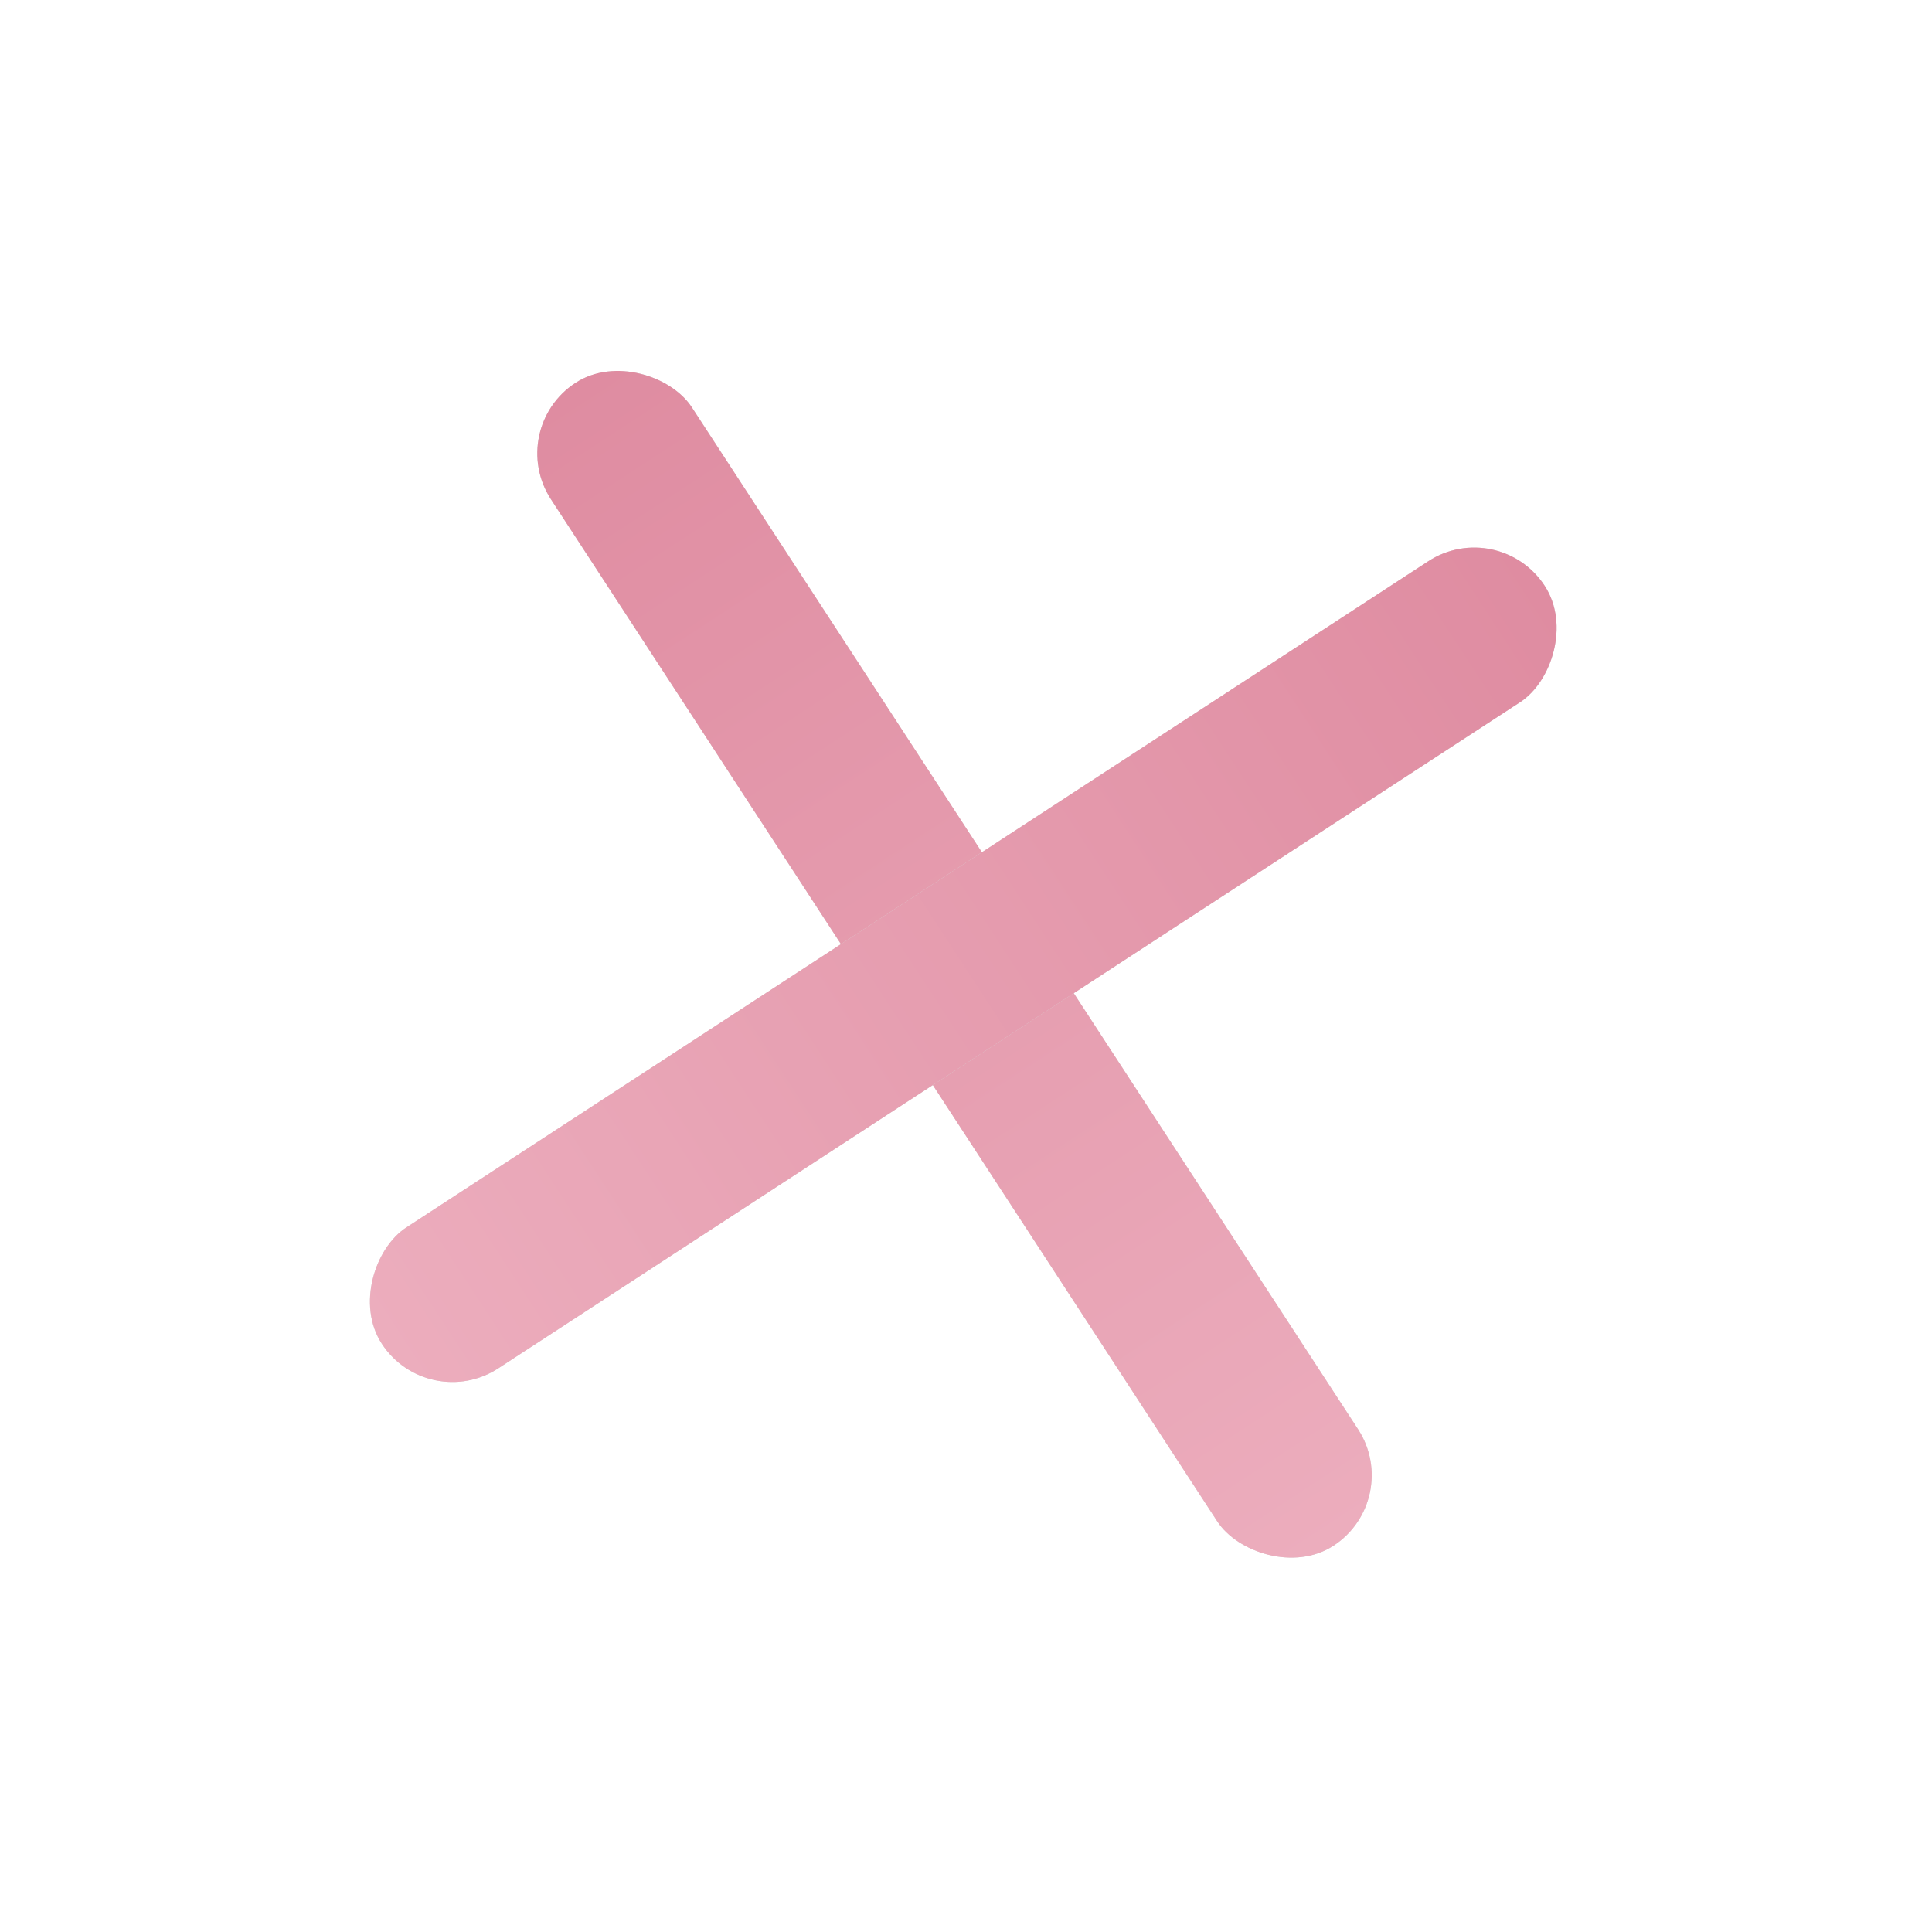 <svg width="95" height="95" viewBox="0 0 95 95" fill="none" xmlns="http://www.w3.org/2000/svg">
<g id="Group 99">
<g id="Rectangle 3">
<rect x="24.832" y="21.086" width="8.273" height="68.255" rx="4.137" transform="rotate(-33.101 24.832 21.086)" fill="#D9D9D9"/>
<rect x="24.832" y="21.086" width="8.273" height="68.255" rx="4.137" transform="rotate(-33.101 24.832 21.086)" fill="url(#paint0_linear_616_966)"/>
</g>
<g id="Rectangle 4">
<rect x="73.696" y="25.338" width="8.273" height="68.255" rx="4.137" transform="rotate(56.899 73.696 25.338)" fill="#D9D9D9"/>
<rect x="73.696" y="25.338" width="8.273" height="68.255" rx="4.137" transform="rotate(56.899 73.696 25.338)" fill="url(#paint1_linear_616_966)"/>
</g>
</g>
<defs>
<linearGradient id="paint0_linear_616_966" x1="28.973" y1="21.086" x2="28.973" y2="89.343" gradientUnits="userSpaceOnUse">
<stop stop-color="#DF8CA1"/>
<stop offset="1" stop-color="#ECADBD"/>
</linearGradient>
<linearGradient id="paint1_linear_616_966" x1="77.836" y1="25.338" x2="77.836" y2="93.594" gradientUnits="userSpaceOnUse">
<stop stop-color="#DF8CA1"/>
<stop offset="1" stop-color="#ECADBD"/>
</linearGradient>
</defs>
</svg>
